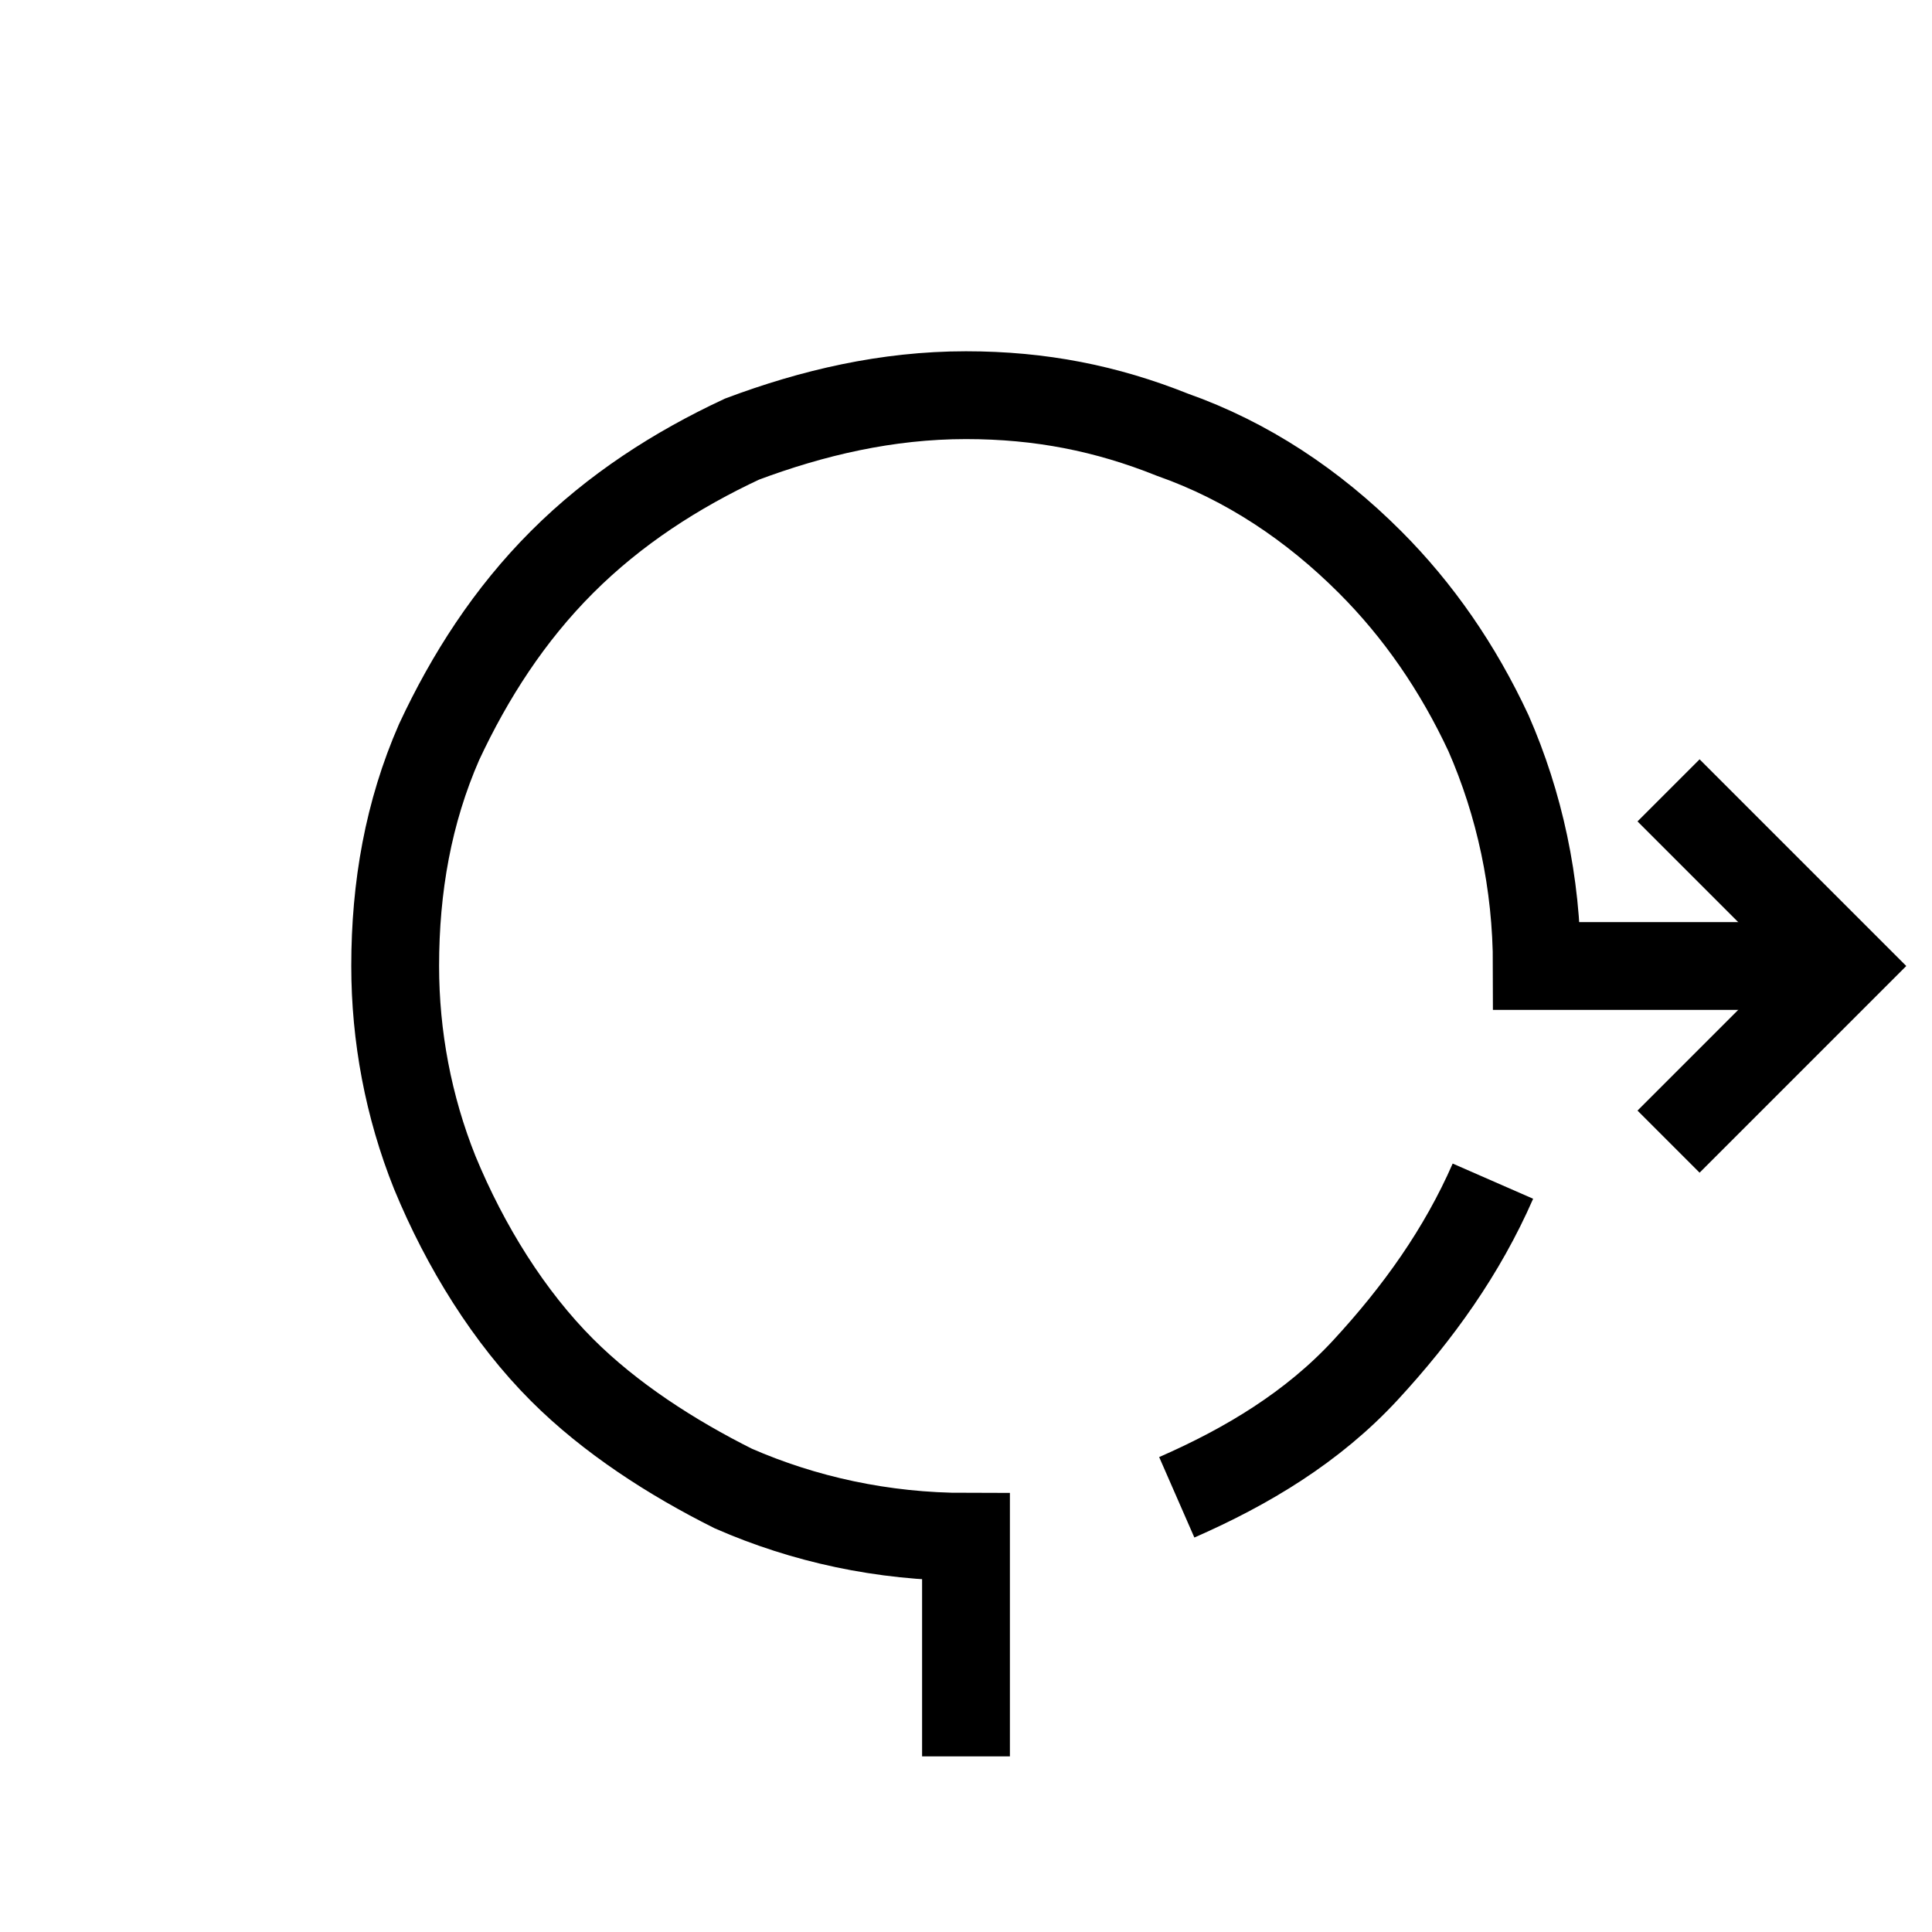 <?xml version="1.0" encoding="utf-8"?>
<!-- Generator: Adobe Illustrator 22.0.1, SVG Export Plug-In . SVG Version: 6.00 Build 0)  -->
<svg version="1.1" id="Layer_1" xmlns="http://www.w3.org/2000/svg" xmlns:xlink="http://www.w3.org/1999/xlink" x="0px" y="0px"
	 viewBox="3 3 44 44" style="enable-background:new 0 0 50 50;" xml:space="preserve">
<style type="text/css">
	.st0_8C{fill:none;stroke:#000000;stroke-width:2;stroke-miterlimit:10;}
</style>
<path class="st0_8C svg-stroke" d="M29.8,37.1c1.6-0.7,3.1-1.6,4.3-2.9s2.2-2.7,2.9-4.3"/>
<polyline class="st0_8C svg-stroke" points="41,29 45,25 41,21 "/>
<path class="st0_8C svg-stroke" d="M45,25h-7c0-1.9-0.4-3.7-1.1-5.3c-0.7-1.5-1.6-2.8-2.7-3.9c-1.3-1.3-2.8-2.3-4.5-2.9c-1.5-0.6-3-0.9-4.7-0.9
	c-1.8,0-3.5,0.4-5.1,1c-1.5,0.7-2.9,1.6-4.1,2.8s-2.1,2.6-2.8,4.1c-0.7,1.6-1,3.3-1,5.1c0,1.6,0.3,3.2,0.9,4.7
	c0.7,1.7,1.7,3.3,2.9,4.5c1.1,1.1,2.5,2,3.9,2.7c1.6,0.7,3.4,1.1,5.3,1.1v5"/>
</svg>
